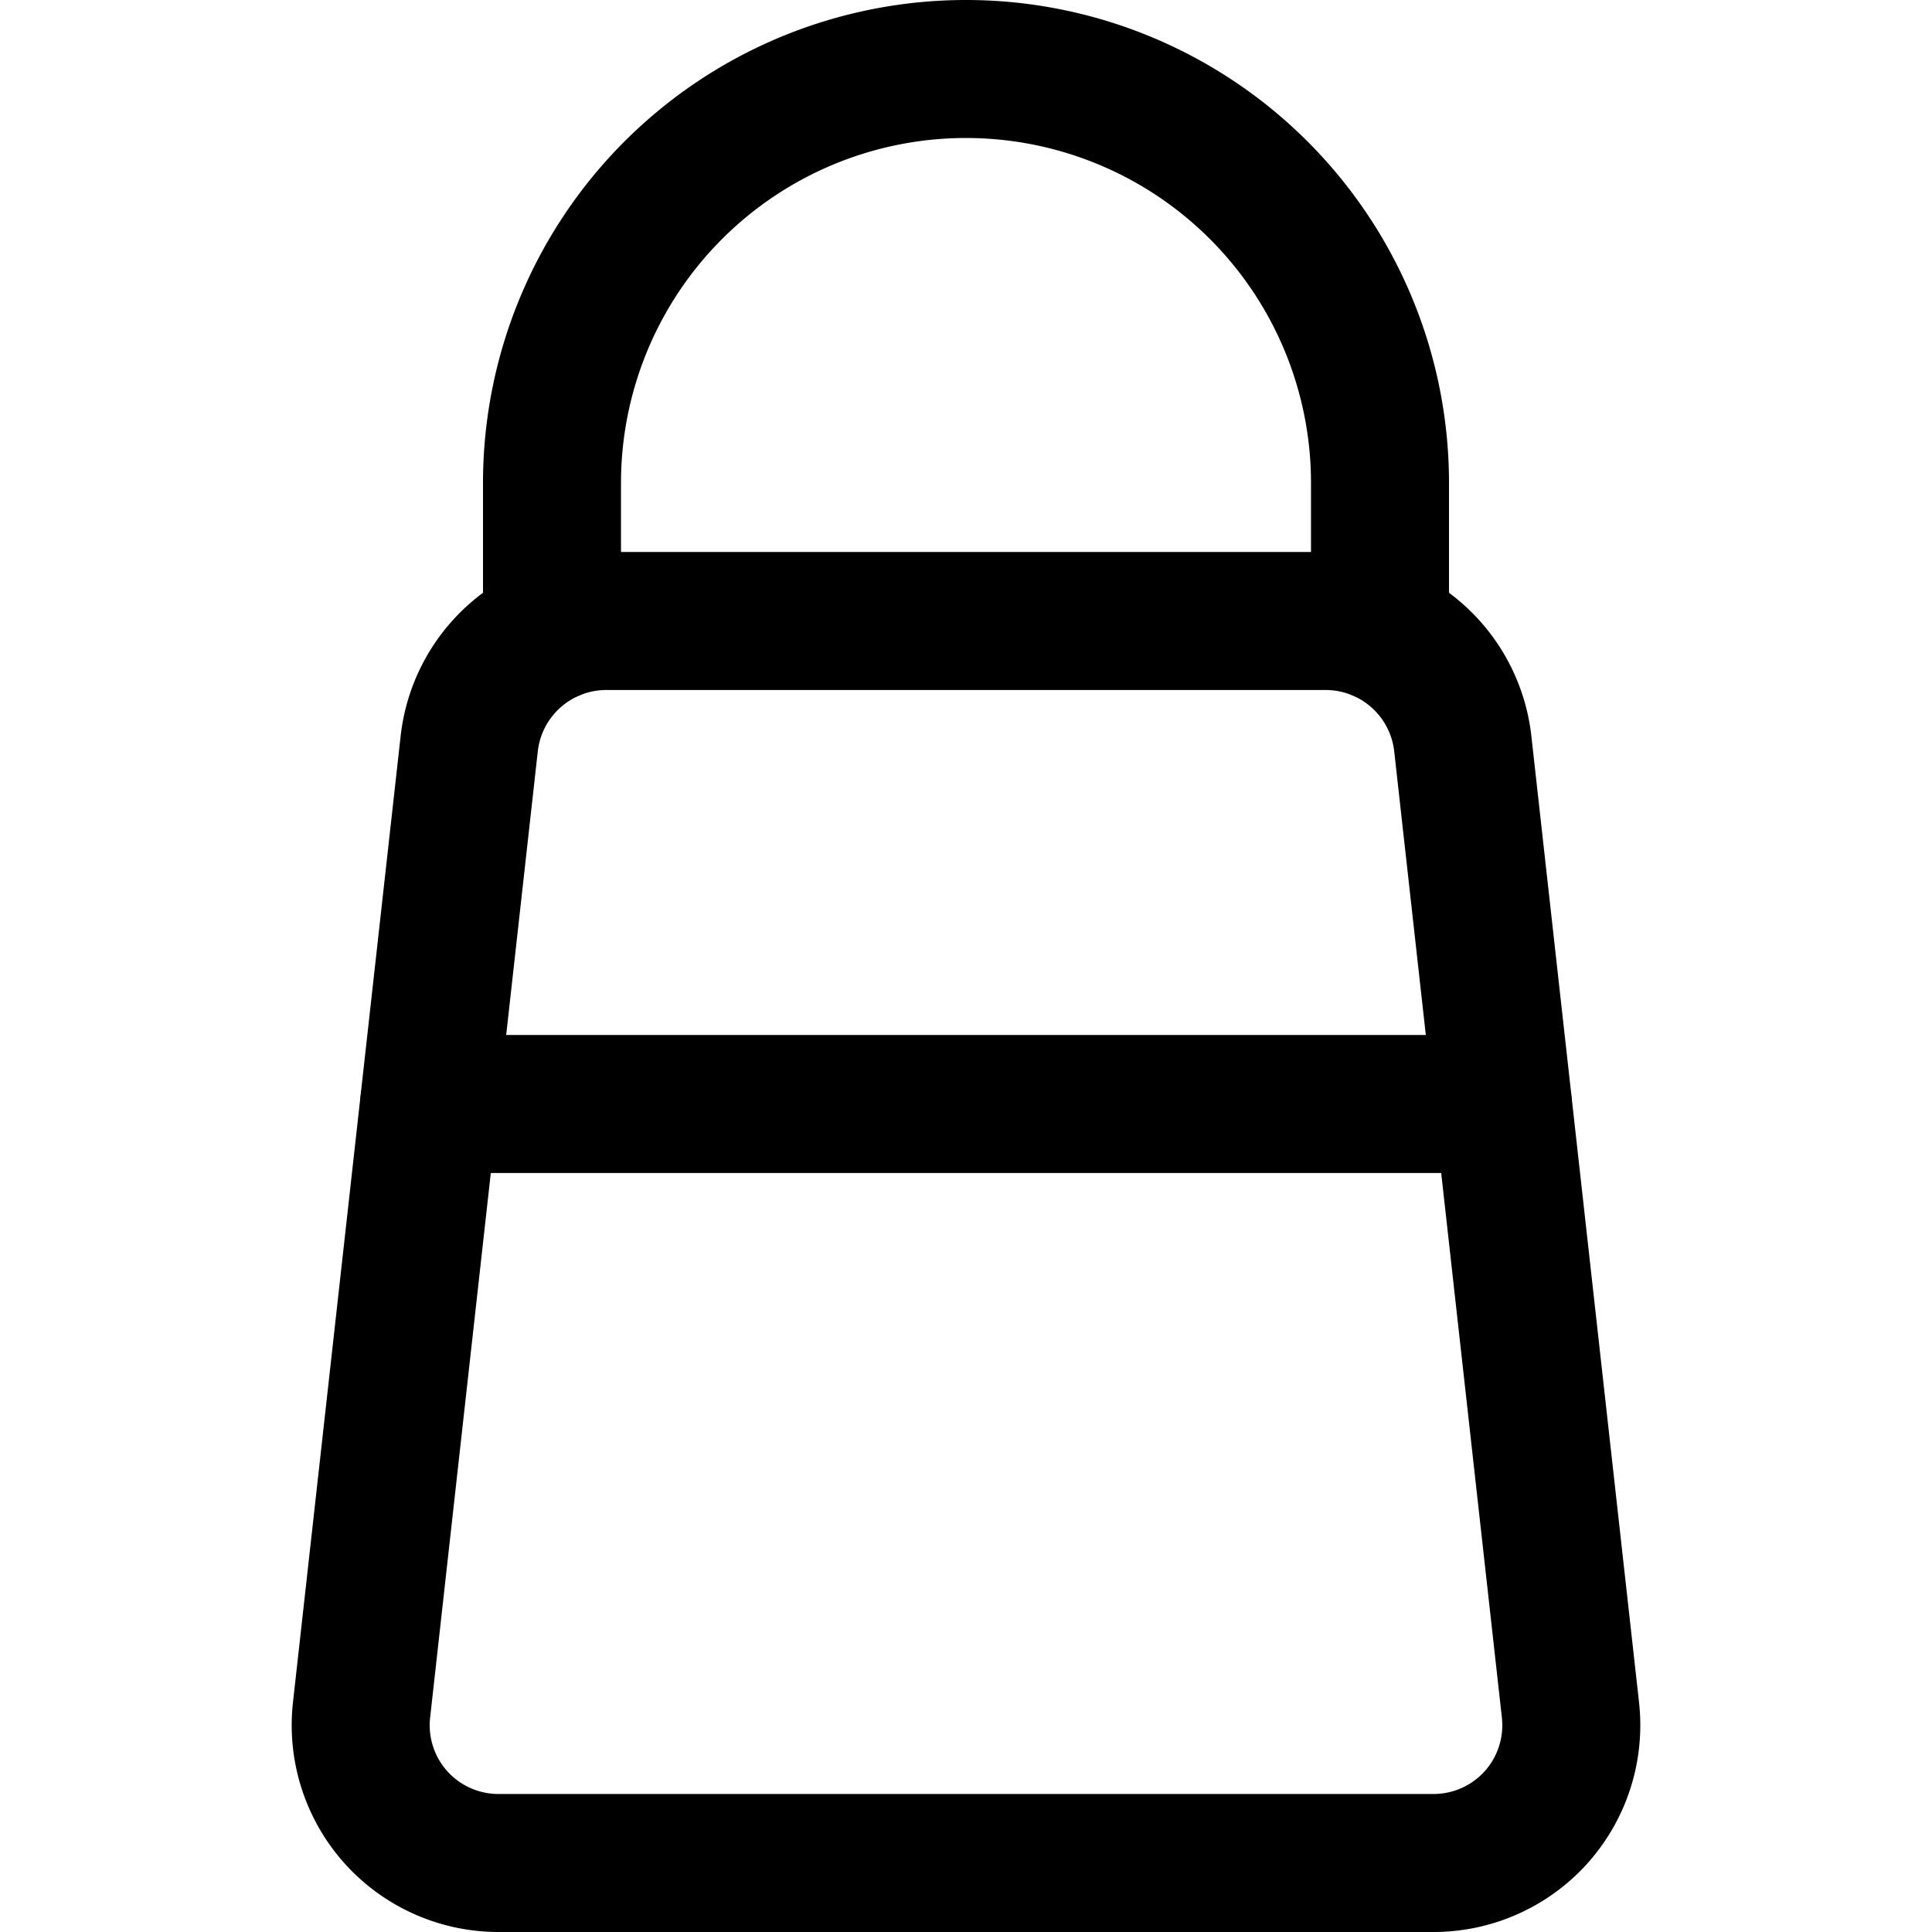 <svg xmlns="http://www.w3.org/2000/svg" viewBox="0 0 14 14">
  <g>
    <path d="M10.6,5.39a1,1,0,0,0-1-.89H4.4a1,1,0,0,0-1,.89l-.78,7a1,1,0,0,0,.25.78,1,1,0,0,0,.75.33h6.76a1,1,0,0,0,.75-.33,1,1,0,0,0,.25-.78Z" style="fill: none;stroke: #000001;stroke-linecap: round;stroke-linejoin: round"/>
    <path d="M10,4.58V3.5a3,3,0,0,0-6,0V4.58" style="fill: none;stroke: #000001;stroke-linecap: round;stroke-linejoin: round"/>
    <line x1="3.11" y1="8" x2="10.89" y2="8" style="fill: none;stroke: #000001;stroke-linecap: round;stroke-linejoin: round"/>
  </g>
</svg>
